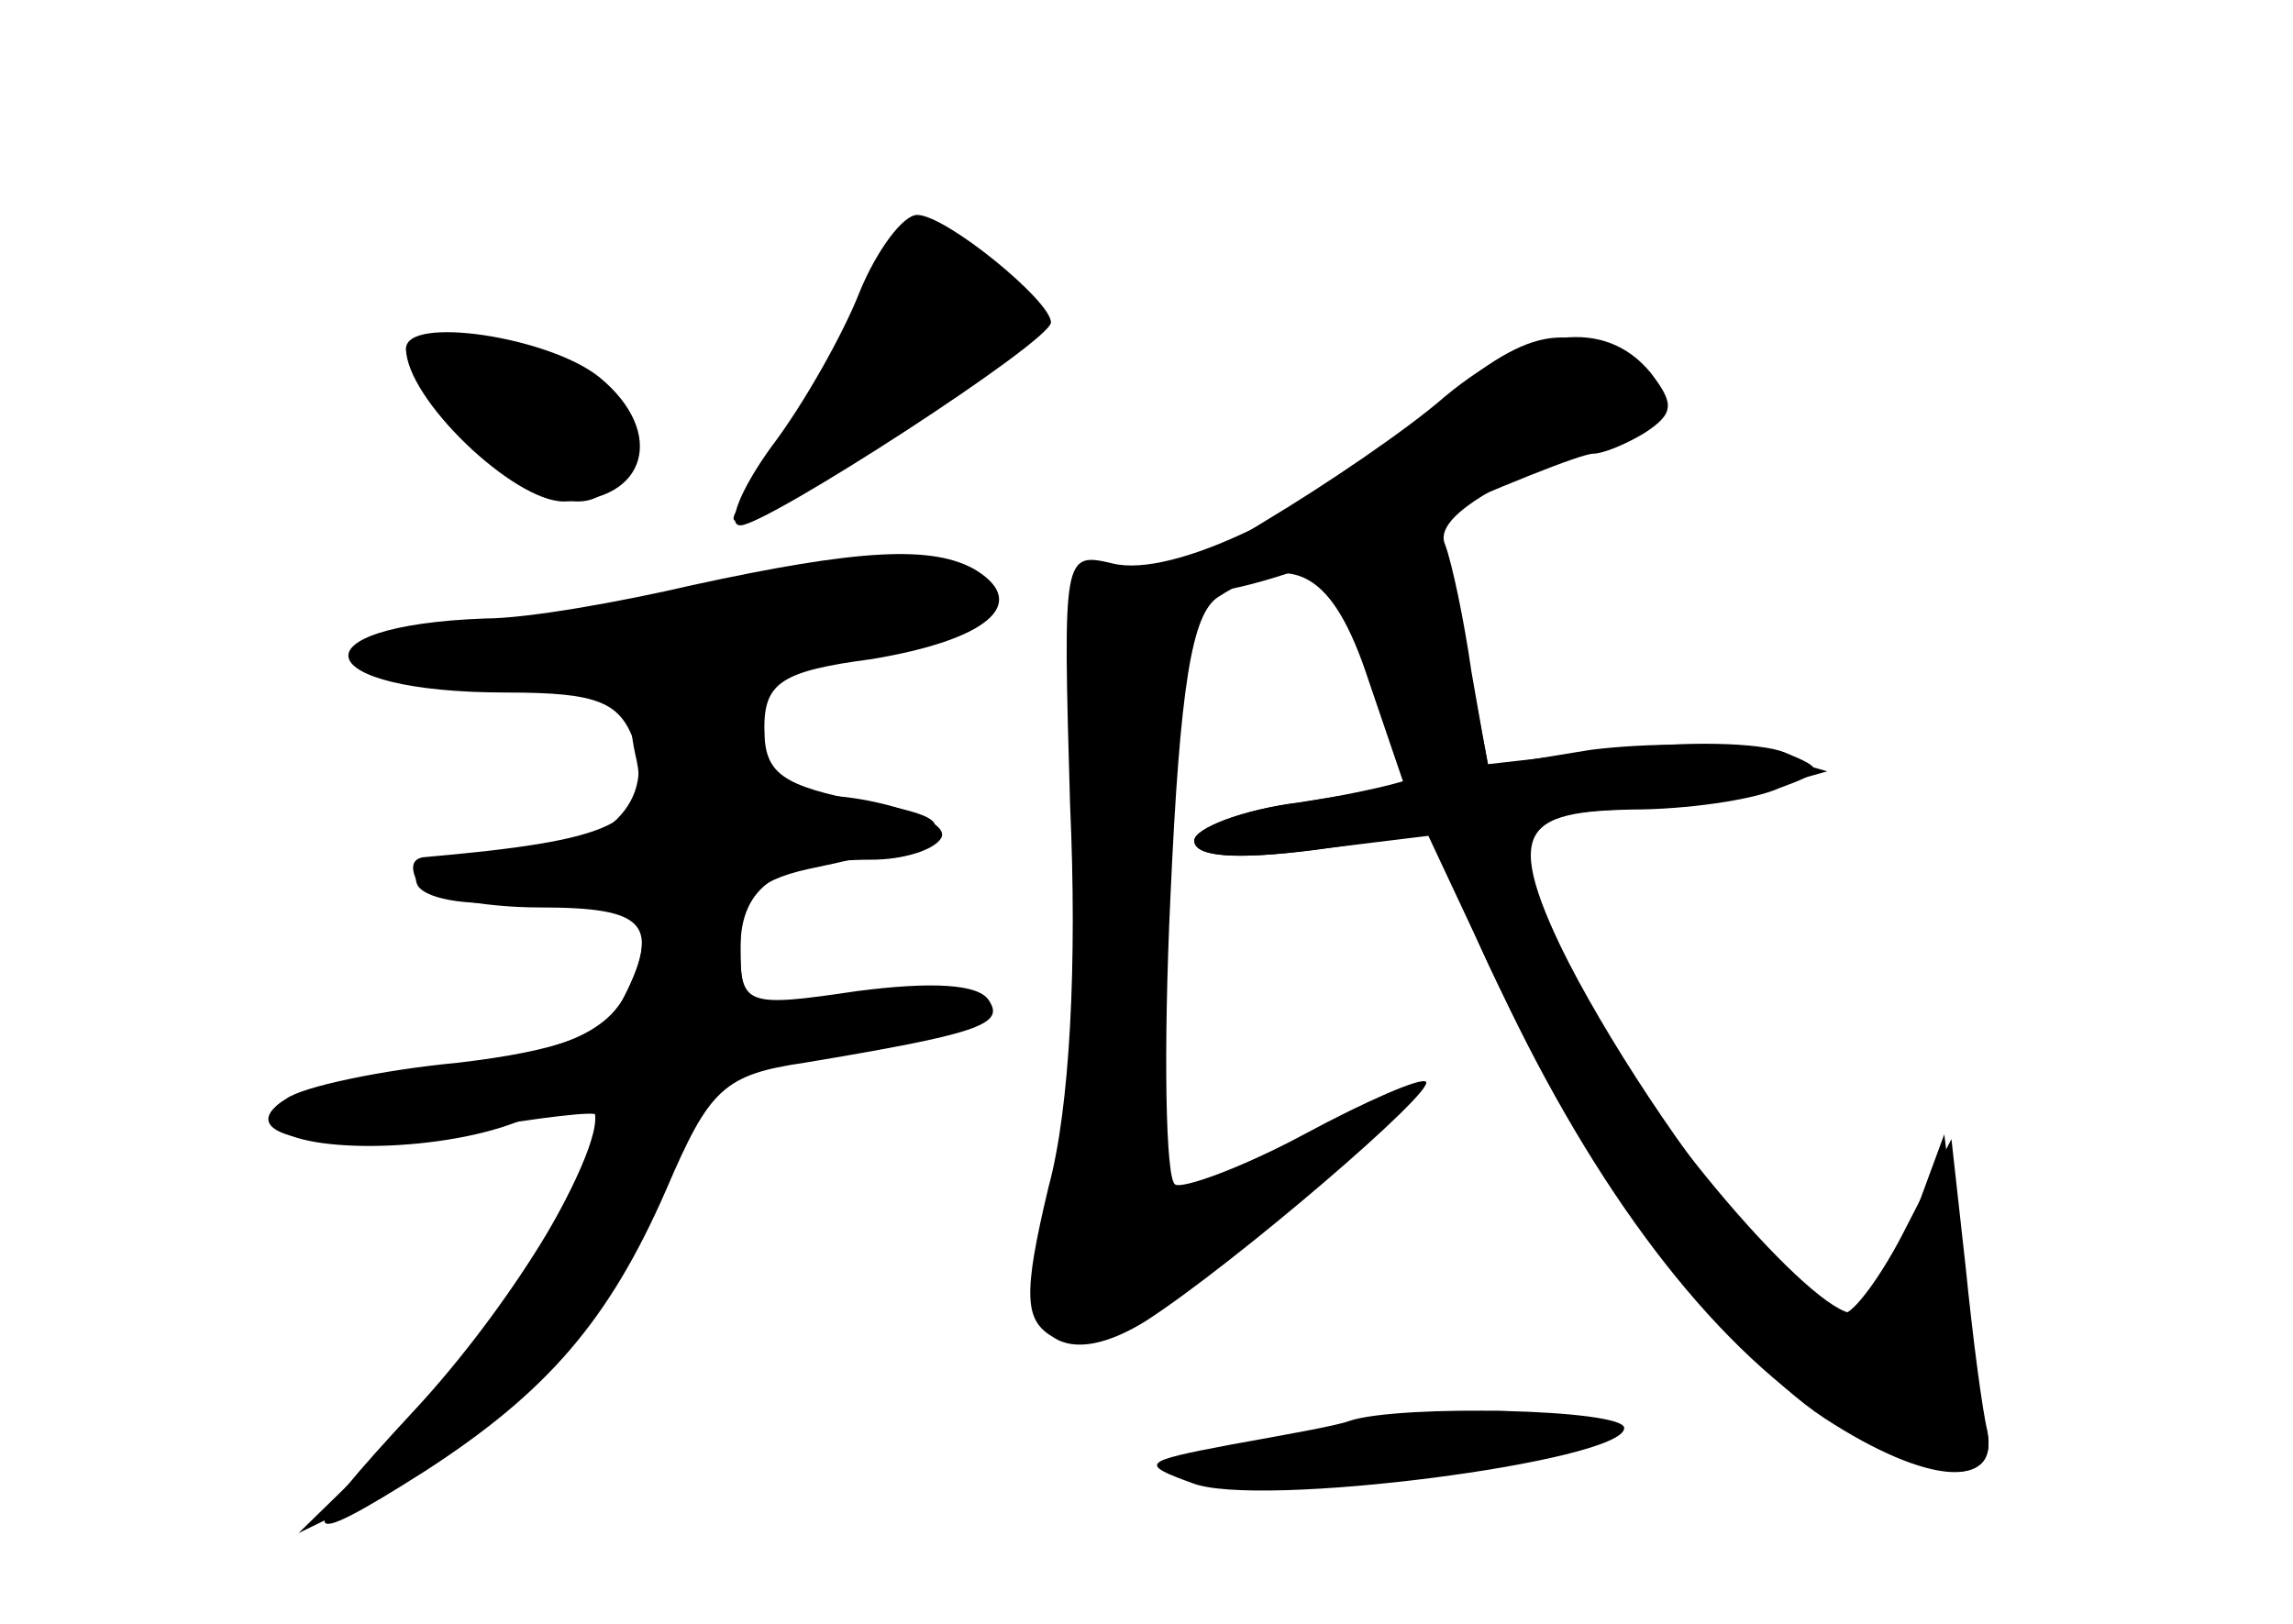 <?xml version="1.0" standalone="no"?>
<!DOCTYPE svg PUBLIC "-//W3C//DTD SVG 20010904//EN"
 "http://www.w3.org/TR/2001/REC-SVG-20010904/DTD/svg10.dtd">
<svg version="1.0" xmlns="http://www.w3.org/2000/svg"
 width="96pt" height="68pt" viewBox="0 0 96 68"
 preserveAspectRatio="xMidYMid meet">
<g transform="translate(0,68) scale(0.1,-0.1)" fill="#000000" stroke="none">
<g id="part-0" class="char-part">
  <path d="M360 558 c-7 -18 -24 -48 -37 -65 -13 -18 -19 -33 -13 -33 11 0 130
77 130 85 0 9 -44 45 -56 45 -6 0 -17 -15 -24 -32z"/>
  <path d="M170 534 c0 -21 45 -64 66 -64 35 0 43 29 15 52 -21 17 -81 26 -81
12z"/>
  <path d="M600 509 c-50 -43 -109 -71 -134 -65 -21 5 -21 4 -18 -101 3 -66 0
-127 -9 -160 -11 -46 -10 -56 2 -63 9 -6 23 -3 39 7 37 24 121 96 117 100 -2
2 -25 -8 -51 -22 -26 -14 -51 -23 -54 -21 -4 2 -5 56 -2 120 4 89 9 119 20
126 31 20 48 11 63 -35 l15 -44 -44 -7 c-24 -3 -44 -11 -44 -16 0 -7 18 -8 50
-4 l49 7 21 -48 c36 -80 101 -169 144 -197 43 -28 73 -30 68 -5 -2 8 -6 38 -9
68 l-6 54 -19 -37 c-10 -20 -22 -36 -26 -36 -27 0 -132 155 -132 193 0 13 10
17 38 18 20 1 48 4 62 9 l25 7 -28 8 c-15 4 -47 4 -71 1 l-43 -7 -7 40 c-3 21
-8 45 -11 53 -4 9 12 21 47 36 50 22 52 24 34 37 -29 22 -47 18 -86 -16z"/>
  <path d="M290 435 c-30 -7 -69 -14 -87 -14 -81 -3 -74 -31 9 -31 39 0 48 -4
54 -22 8 -28 -18 -48 -64 -48 -21 0 -31 -4 -27 -11 4 -6 24 -9 47 -6 44 5 57
-8 39 -41 -8 -14 -26 -22 -63 -27 -71 -9 -89 -15 -83 -26 8 -12 67 -12 101 1
15 6 29 8 32 6 10 -11 -43 -100 -82 -138 l-41 -40 41 20 c49 25 89 70 111 124
18 45 30 53 96 62 26 4 45 12 41 17 -3 5 -26 7 -55 3 -48 -6 -49 -6 -49 20 0
20 6 27 28 32 63 13 69 21 25 28 -36 7 -43 12 -43 31 0 19 7 24 45 29 48 8 66
23 44 37 -18 11 -50 9 -119 -6z"/>
  <path d="M565 85 c-5 -2 -28 -6 -50 -10 -37 -7 -38 -8 -16 -16 27 -11 181 9
181 23 0 8 -94 10 -115 3z"/>
</g>
<g id="part-1" class="char-part">
  <path d="M362 546 c-7 -18 -23 -45 -37 -60 -33 -35 -22 -33 47 12 59 38 67 49
46 70 -22 22 -44 13 -56 -22z"/>
  <path d="M170 534 c0 -16 54 -64 72 -64 21 0 25 32 6 48 -17 13 -78 26 -78 16z"/>
  <path d="M270 428 c-30 -5 -70 -12 -89 -14 -26 -4 -31 -8 -20 -15 32 -20 238
4 247 29 4 14 -54 14 -138 0z"/>
</g>
<g id="part-2" class="char-part">
  <path d="M277 393 c-12 -3 -15 -11 -11 -29 7 -29 -9 -36 -89 -43 -5 -1 -5 -5
-2 -11 3 -5 26 -10 51 -10 45 0 51 -7 34 -40 -7 -13 -26 -20 -68 -25 -32 -3
-65 -10 -72 -15 -26 -16 18 -24 76 -13 30 5 54 8 54 6 0 -21 -38 -82 -76 -123
-52 -56 -51 -61 4 -26 51 33 77 63 101 118 18 42 24 48 58 53 72 12 84 16 77
26 -4 7 -24 8 -55 4 -47 -7 -49 -6 -49 18 0 26 16 37 55 37 13 0 26 4 29 9 6
10 -52 24 -65 15 -5 -3 -9 9 -9 25 0 31 -5 34 -43 24z"/>
</g>
<g id="part-3" class="char-part">
  <path d="M605 514 c-16 -14 -50 -37 -75 -52 -65 -39 -27 -40 59 -3 38 17 73
31 78 31 4 0 14 4 22 9 12 8 12 12 2 25 -19 23 -51 19 -86 -10z"/>
</g>
<g id="part-4" class="char-part">
  <path d="M572 452 c-10 -7 -9 -17 3 -51 8 -24 15 -45 15 -47 0 -1 -20 -6 -45
-10 -25 -3 -45 -11 -45 -16 0 -7 18 -8 49 -4 l49 6 30 -64 c40 -85 88 -148
137 -180 41 -27 72 -30 67 -6 -2 7 -6 39 -11 69 l-7 56 -14 -38 c-8 -20 -18
-37 -24 -37 -17 0 -86 80 -111 130 -36 70 -33 80 18 81 23 0 51 4 62 9 19 7
19 8 2 15 -10 4 -42 5 -71 1 l-53 -6 -9 47 c-9 48 -19 59 -42 45z"/>
</g>
<g id="part-5" class="char-part">
  <path d="M615 80 c28 -12 47 -12 40 0 -3 6 -18 10 -33 9 -24 0 -25 -1 -7 -9z"/>
  <path d="M545 71 c-15 -7 -12 -9 17 -9 21 0 35 4 32 9 -6 11 -22 11 -49 0z"/>
</g>
</g>
</svg>